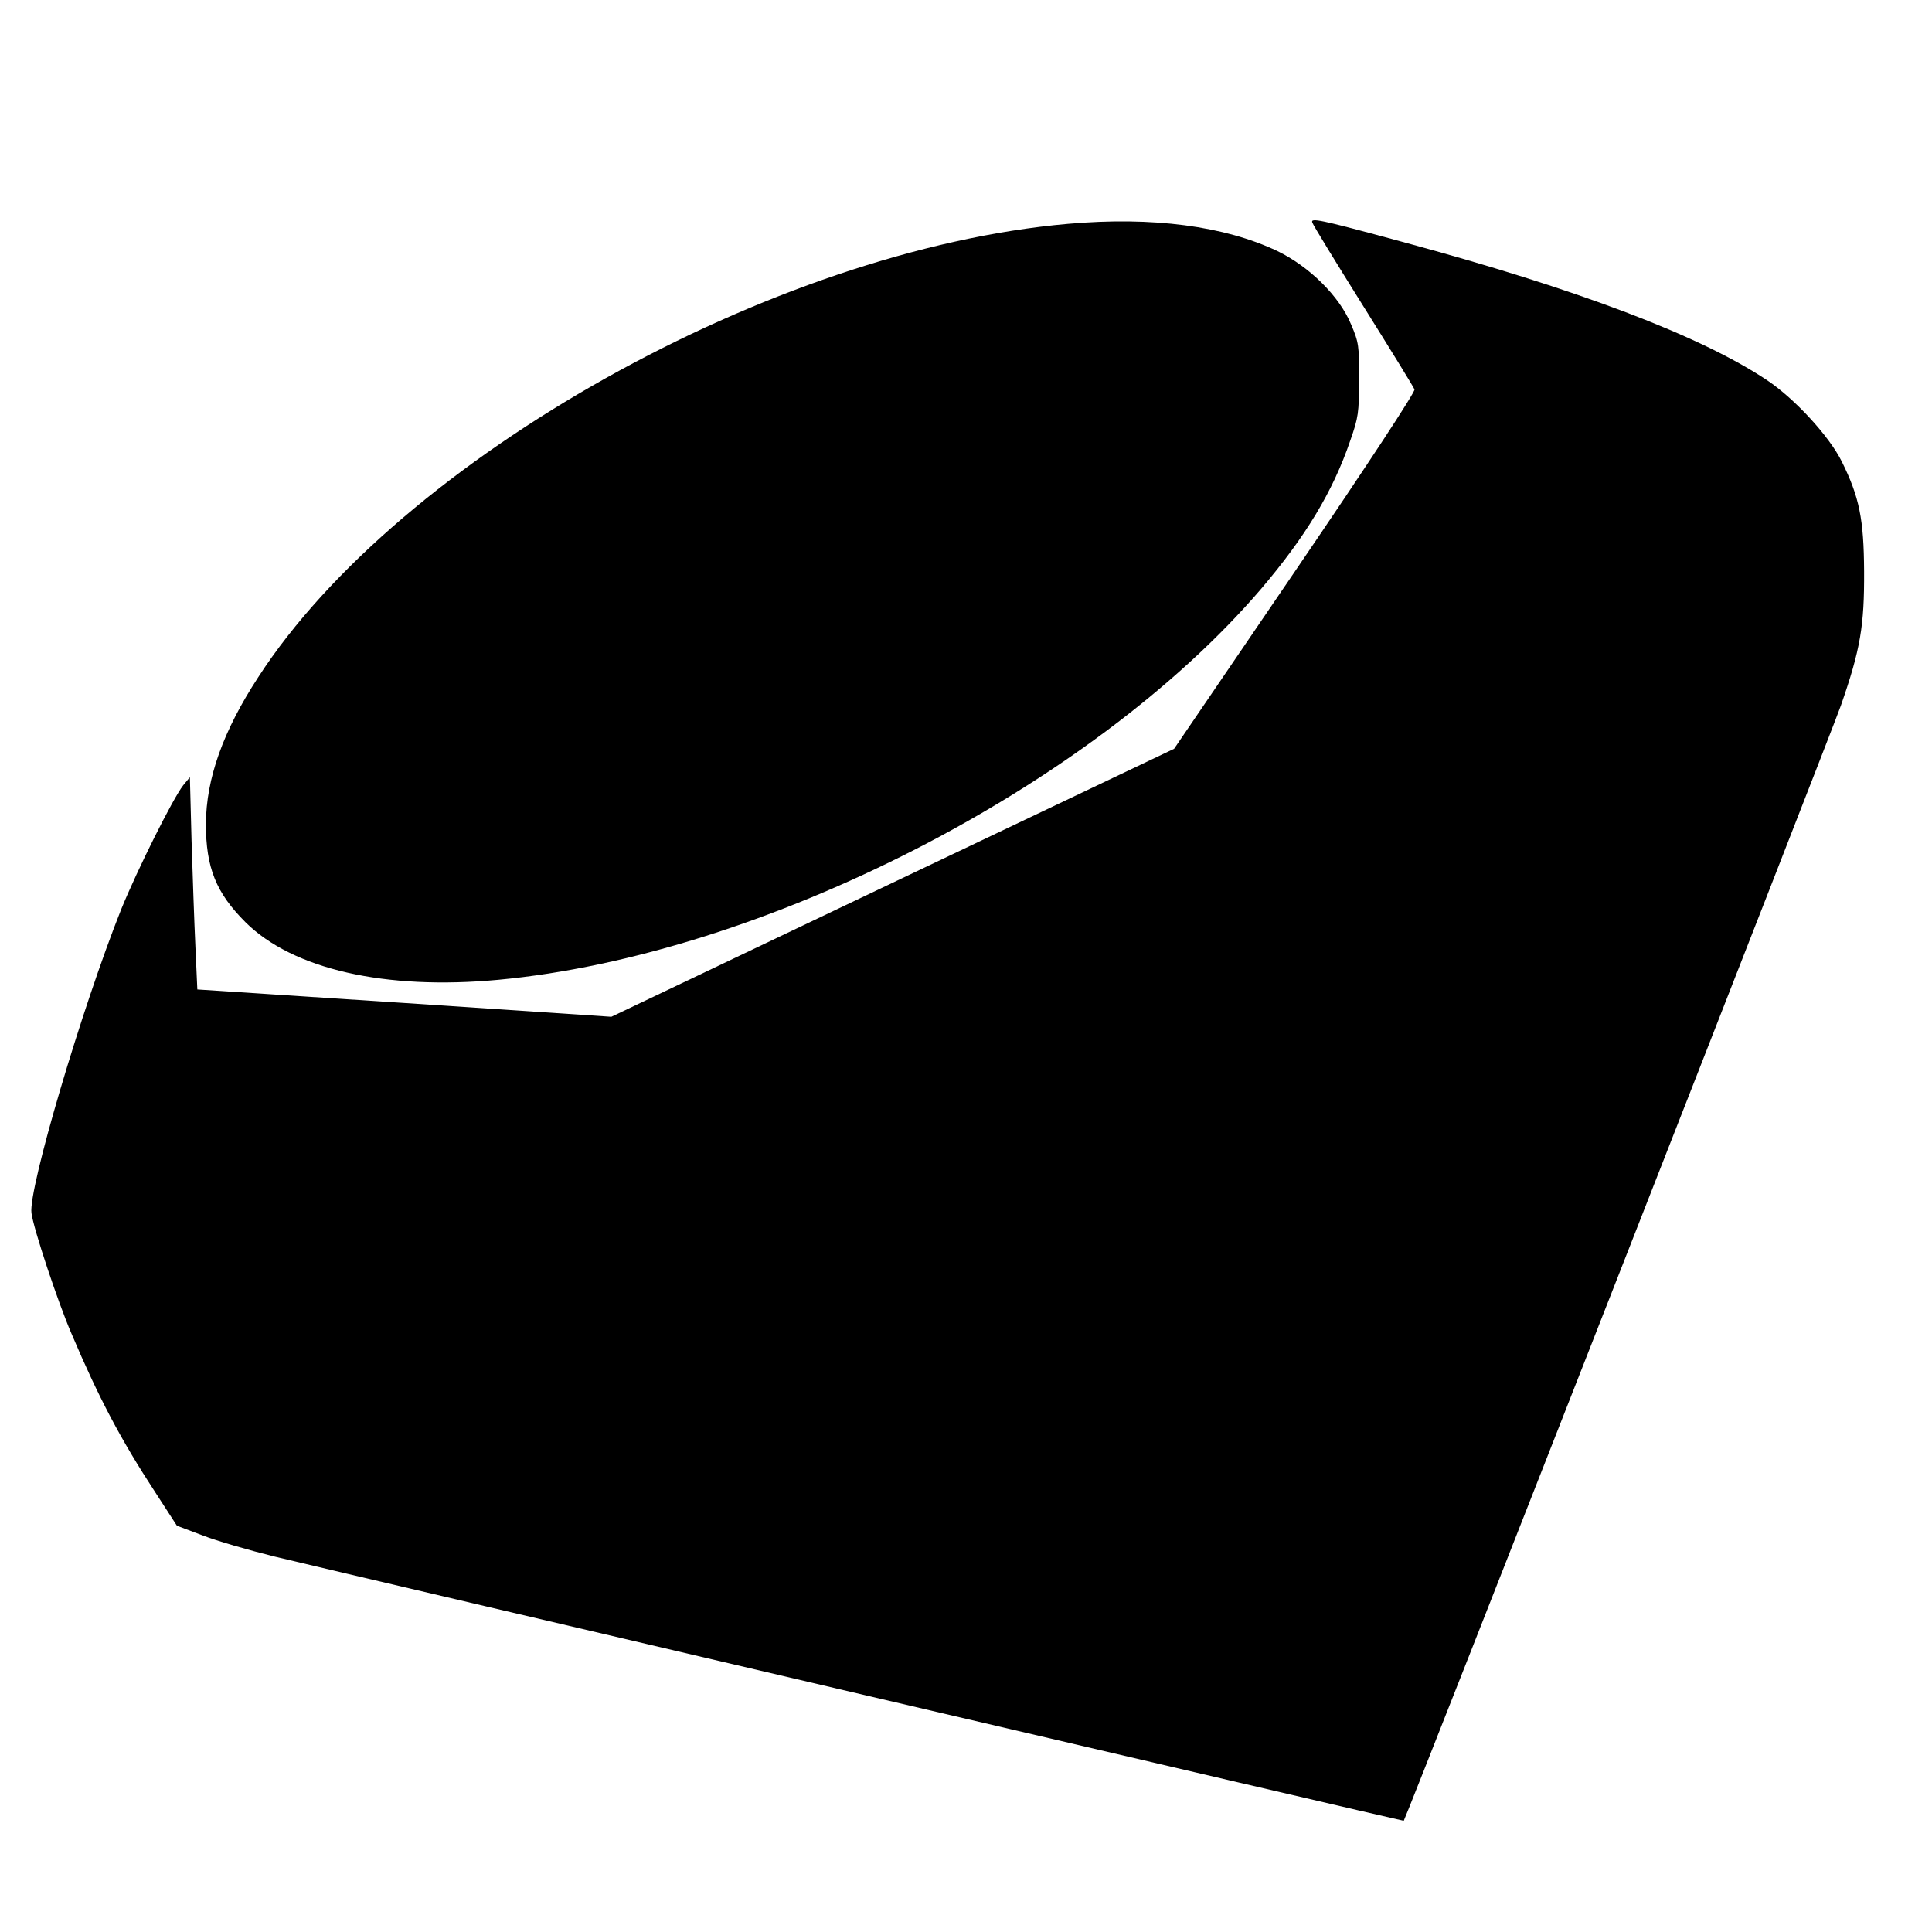 <?xml version="1.0" standalone="no"?>
<!DOCTYPE svg PUBLIC "-//W3C//DTD SVG 20010904//EN"
 "http://www.w3.org/TR/2001/REC-SVG-20010904/DTD/svg10.dtd">
<svg version="1.0" xmlns="http://www.w3.org/2000/svg"
 width="700pt" height="700pt" viewBox="0 0 700 700"
 preserveAspectRatio="xMidYMid meet">
<g transform="translate(0,700) scale(0.1,-0.1)"
fill="#000000" stroke="none">
<path d="M4755 6193 c3 -9 86 -145 185 -303 99 -158 182 -293 185 -301 3 -9
-164 -264 -433 -659 l-438 -643 -1019 -485 -1020 -486 -750 50 -750 49 -7 155
c-4 85 -10 258 -14 385 l-6 229 -24 -29 c-37 -47 -167 -307 -225 -450 -142
-356 -337 -1014 -325 -1100 7 -56 95 -321 145 -437 98 -231 178 -383 303 -574
l79 -122 93 -35 c51 -20 169 -54 262 -77 294 -71 4089 -959 4090 -957 12 19
1550 3943 1584 4041 71 204 85 289 84 486 -1 189 -17 269 -81 398 -45 91 -170
227 -270 294 -241 161 -686 330 -1323 502 -302 82 -333 88 -325 69z"/>
<path d="M3870 6189 c-1067 -93 -2421 -850 -2934 -1642 -128 -196 -189 -368
-190 -532 0 -159 37 -250 143 -356 172 -171 506 -247 916 -209 958 89 2148
698 2763 1415 161 189 261 353 324 538 30 85 32 102 32 222 1 121 -1 135 -29
200 -42 102 -151 209 -266 265 -191 91 -453 126 -759 99z"/>
</g>
</svg>
